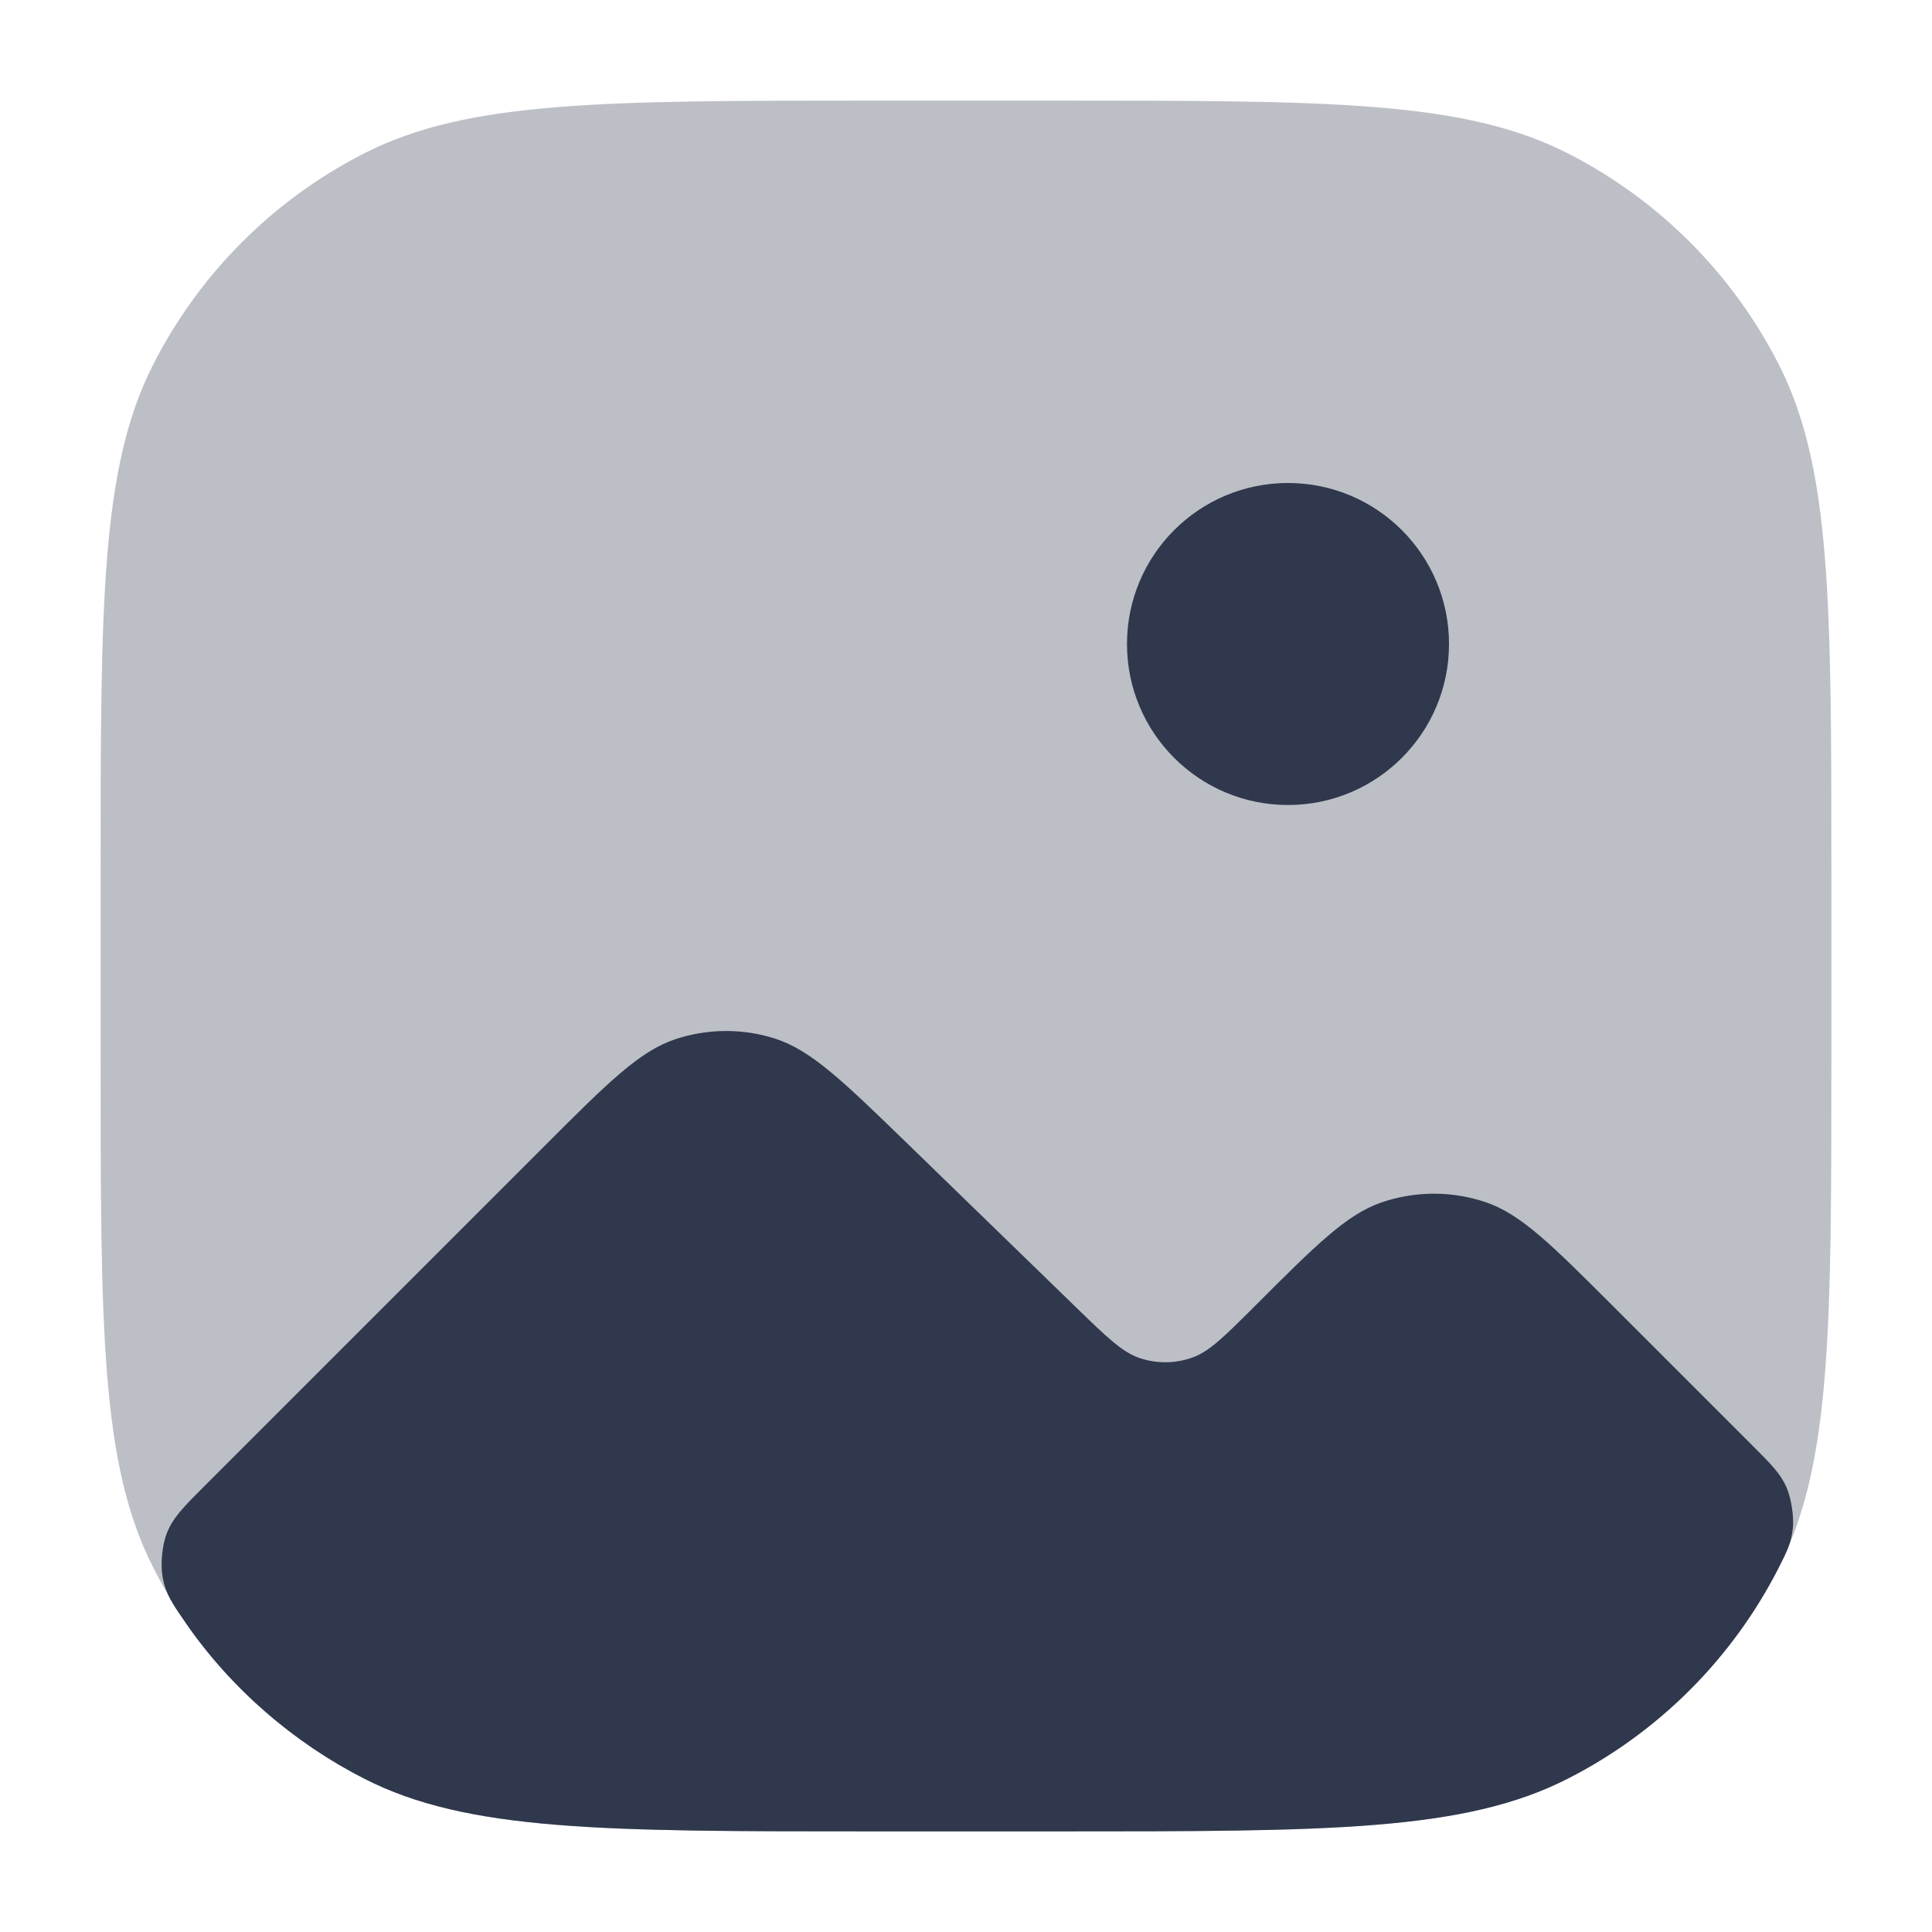 <svg width="24" height="24" viewBox="0 0 24 24" fill="none" xmlns="http://www.w3.org/2000/svg">
<path opacity="0.32" fill-rule="evenodd" clip-rule="evenodd" d="M10.85 22.75C7.49 22.75 5.81 22.75 4.526 22.096C3.397 21.521 2.479 20.603 1.904 19.474C1.25 18.191 1.25 16.51 1.25 13.15V10.85C1.25 7.49 1.25 5.81 1.904 4.526C2.479 3.397 3.397 2.479 4.526 1.904C5.81 1.25 7.49 1.25 10.85 1.25H13.15C16.51 1.25 18.191 1.25 19.474 1.904C20.603 2.479 21.521 3.397 22.096 4.526C22.75 5.81 22.75 7.49 22.75 10.85V13.15C22.75 16.51 22.75 18.191 22.096 19.474C21.521 20.603 20.603 21.521 19.474 22.096C18.191 22.75 16.51 22.75 13.15 22.75H10.85Z" fill="#2F384C"/>
<path d="M4.526 22.096C5.81 22.75 7.49 22.75 10.85 22.75H13.15C16.51 22.75 18.191 22.75 19.474 22.096C20.603 21.521 21.521 20.603 22.096 19.474V19.474C22.201 19.268 22.253 19.165 22.272 18.978C22.286 18.835 22.25 18.608 22.193 18.477C22.117 18.305 22.002 18.189 21.771 17.959L20.041 16.229C19.281 15.469 18.901 15.089 18.467 14.938C18.043 14.792 17.582 14.792 17.158 14.938C16.724 15.089 16.344 15.469 15.584 16.229V16.229C15.209 16.603 15.022 16.791 14.807 16.866C14.597 16.94 14.369 16.941 14.159 16.871C13.943 16.799 13.752 16.614 13.372 16.245L11.262 14.196C10.469 13.427 10.073 13.042 9.619 12.899C9.22 12.774 8.791 12.777 8.394 12.908C7.943 13.057 7.552 13.448 6.77 14.23L2.548 18.452C2.28 18.72 2.147 18.853 2.071 19.05C2.013 19.199 1.991 19.441 2.021 19.597C2.06 19.805 2.142 19.923 2.306 20.16C2.869 20.977 3.651 21.65 4.526 22.096Z" fill="#2F384C"/>
<path d="M18 8C18 9.105 17.105 10 16 10C14.895 10 14 9.105 14 8C14 6.895 14.895 6 16 6C17.105 6 18 6.895 18 8Z" fill="#2F384C"/>
</svg>
